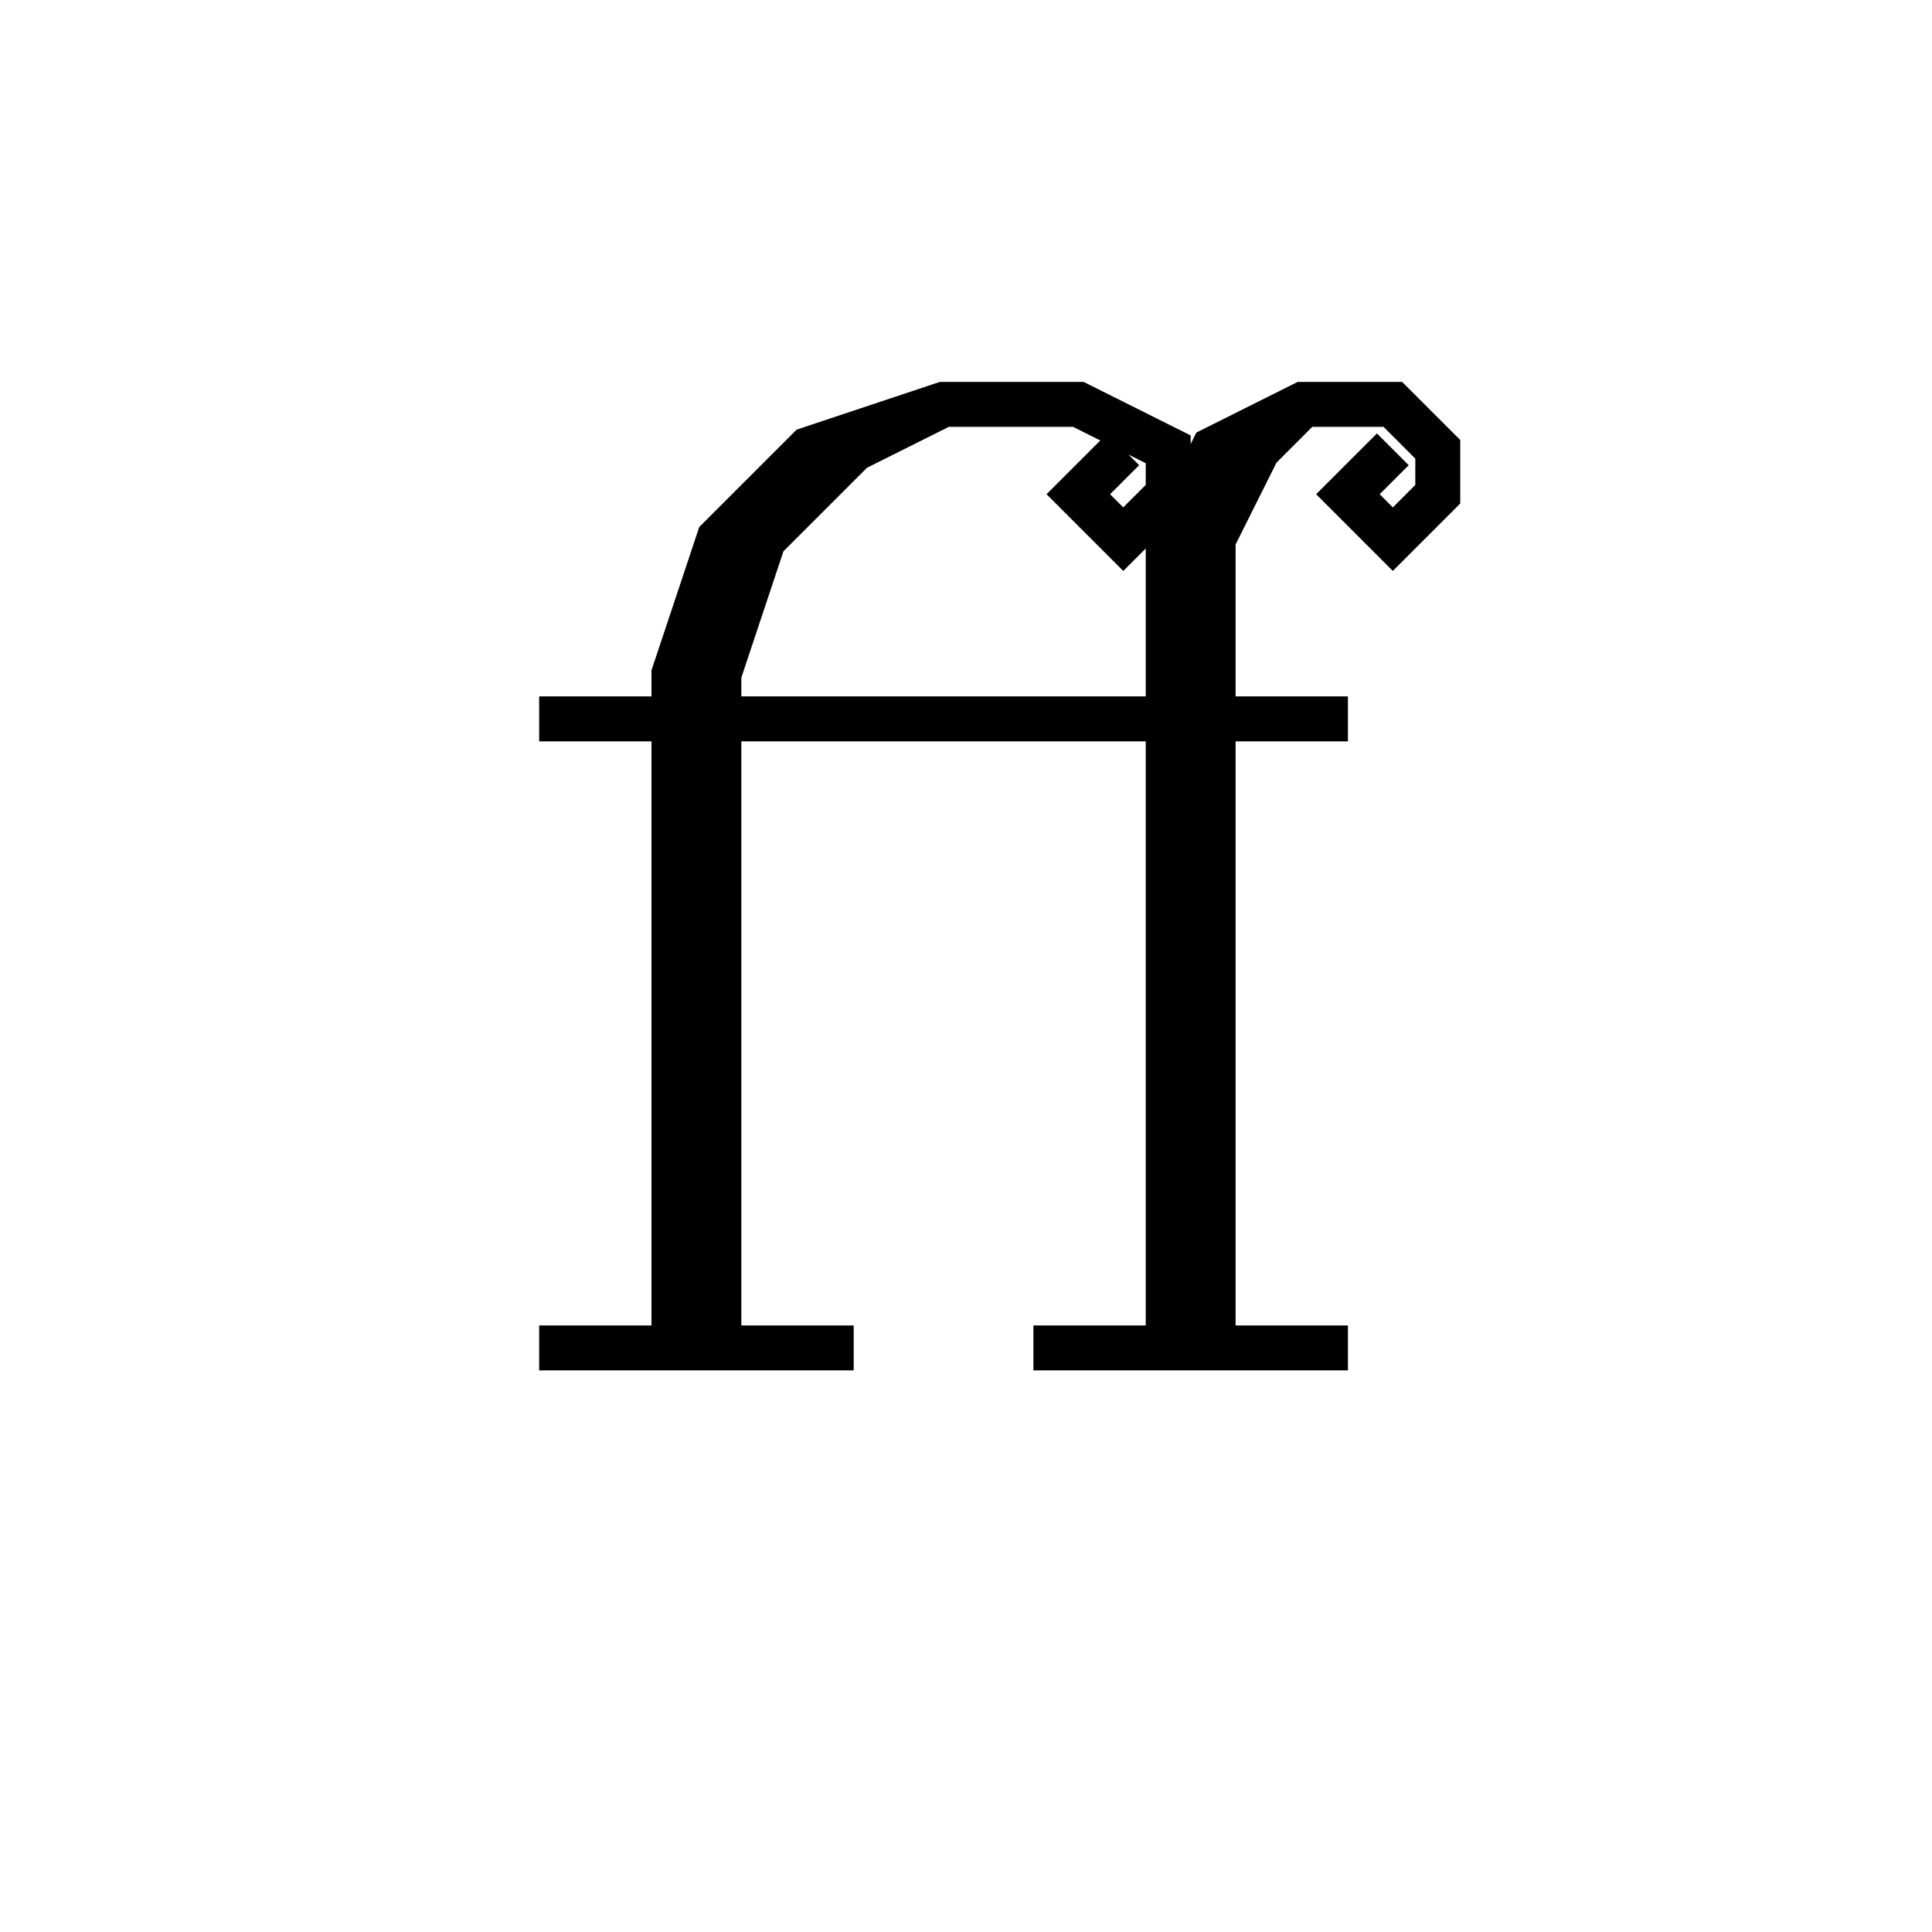 <svg xmlns='http://www.w3.org/2000/svg' 
xmlns:xlink='http://www.w3.org/1999/xlink' 
viewBox = '-21 -21 43 43' >
<path d = '
	M 4, -11
	L 3, -10
	L 4, -9
	L 5, -10
	L 5, -11
	L 3, -12
	L 0, -12
	L -3, -11
	L -5, -9
	L -6, -6
	L -6, 9

	M 0, -12
	L -2, -11
	L -4, -9
	L -5, -6
	L -5, 9

	M 10, -11
	L 9, -10
	L 10, -9
	L 11, -10
	L 11, -11
	L 10, -12
	L 8, -12
	L 6, -11
	L 5, -9
	L 5, 9

	M 8, -12
	L 7, -11
	L 6, -9
	L 6, 9

	M -9, -5
	L 9, -5

	M -9, 9
	L -2, 9

	M 2, 9
	L 9, 9

' fill='none' stroke='black' />
</svg>